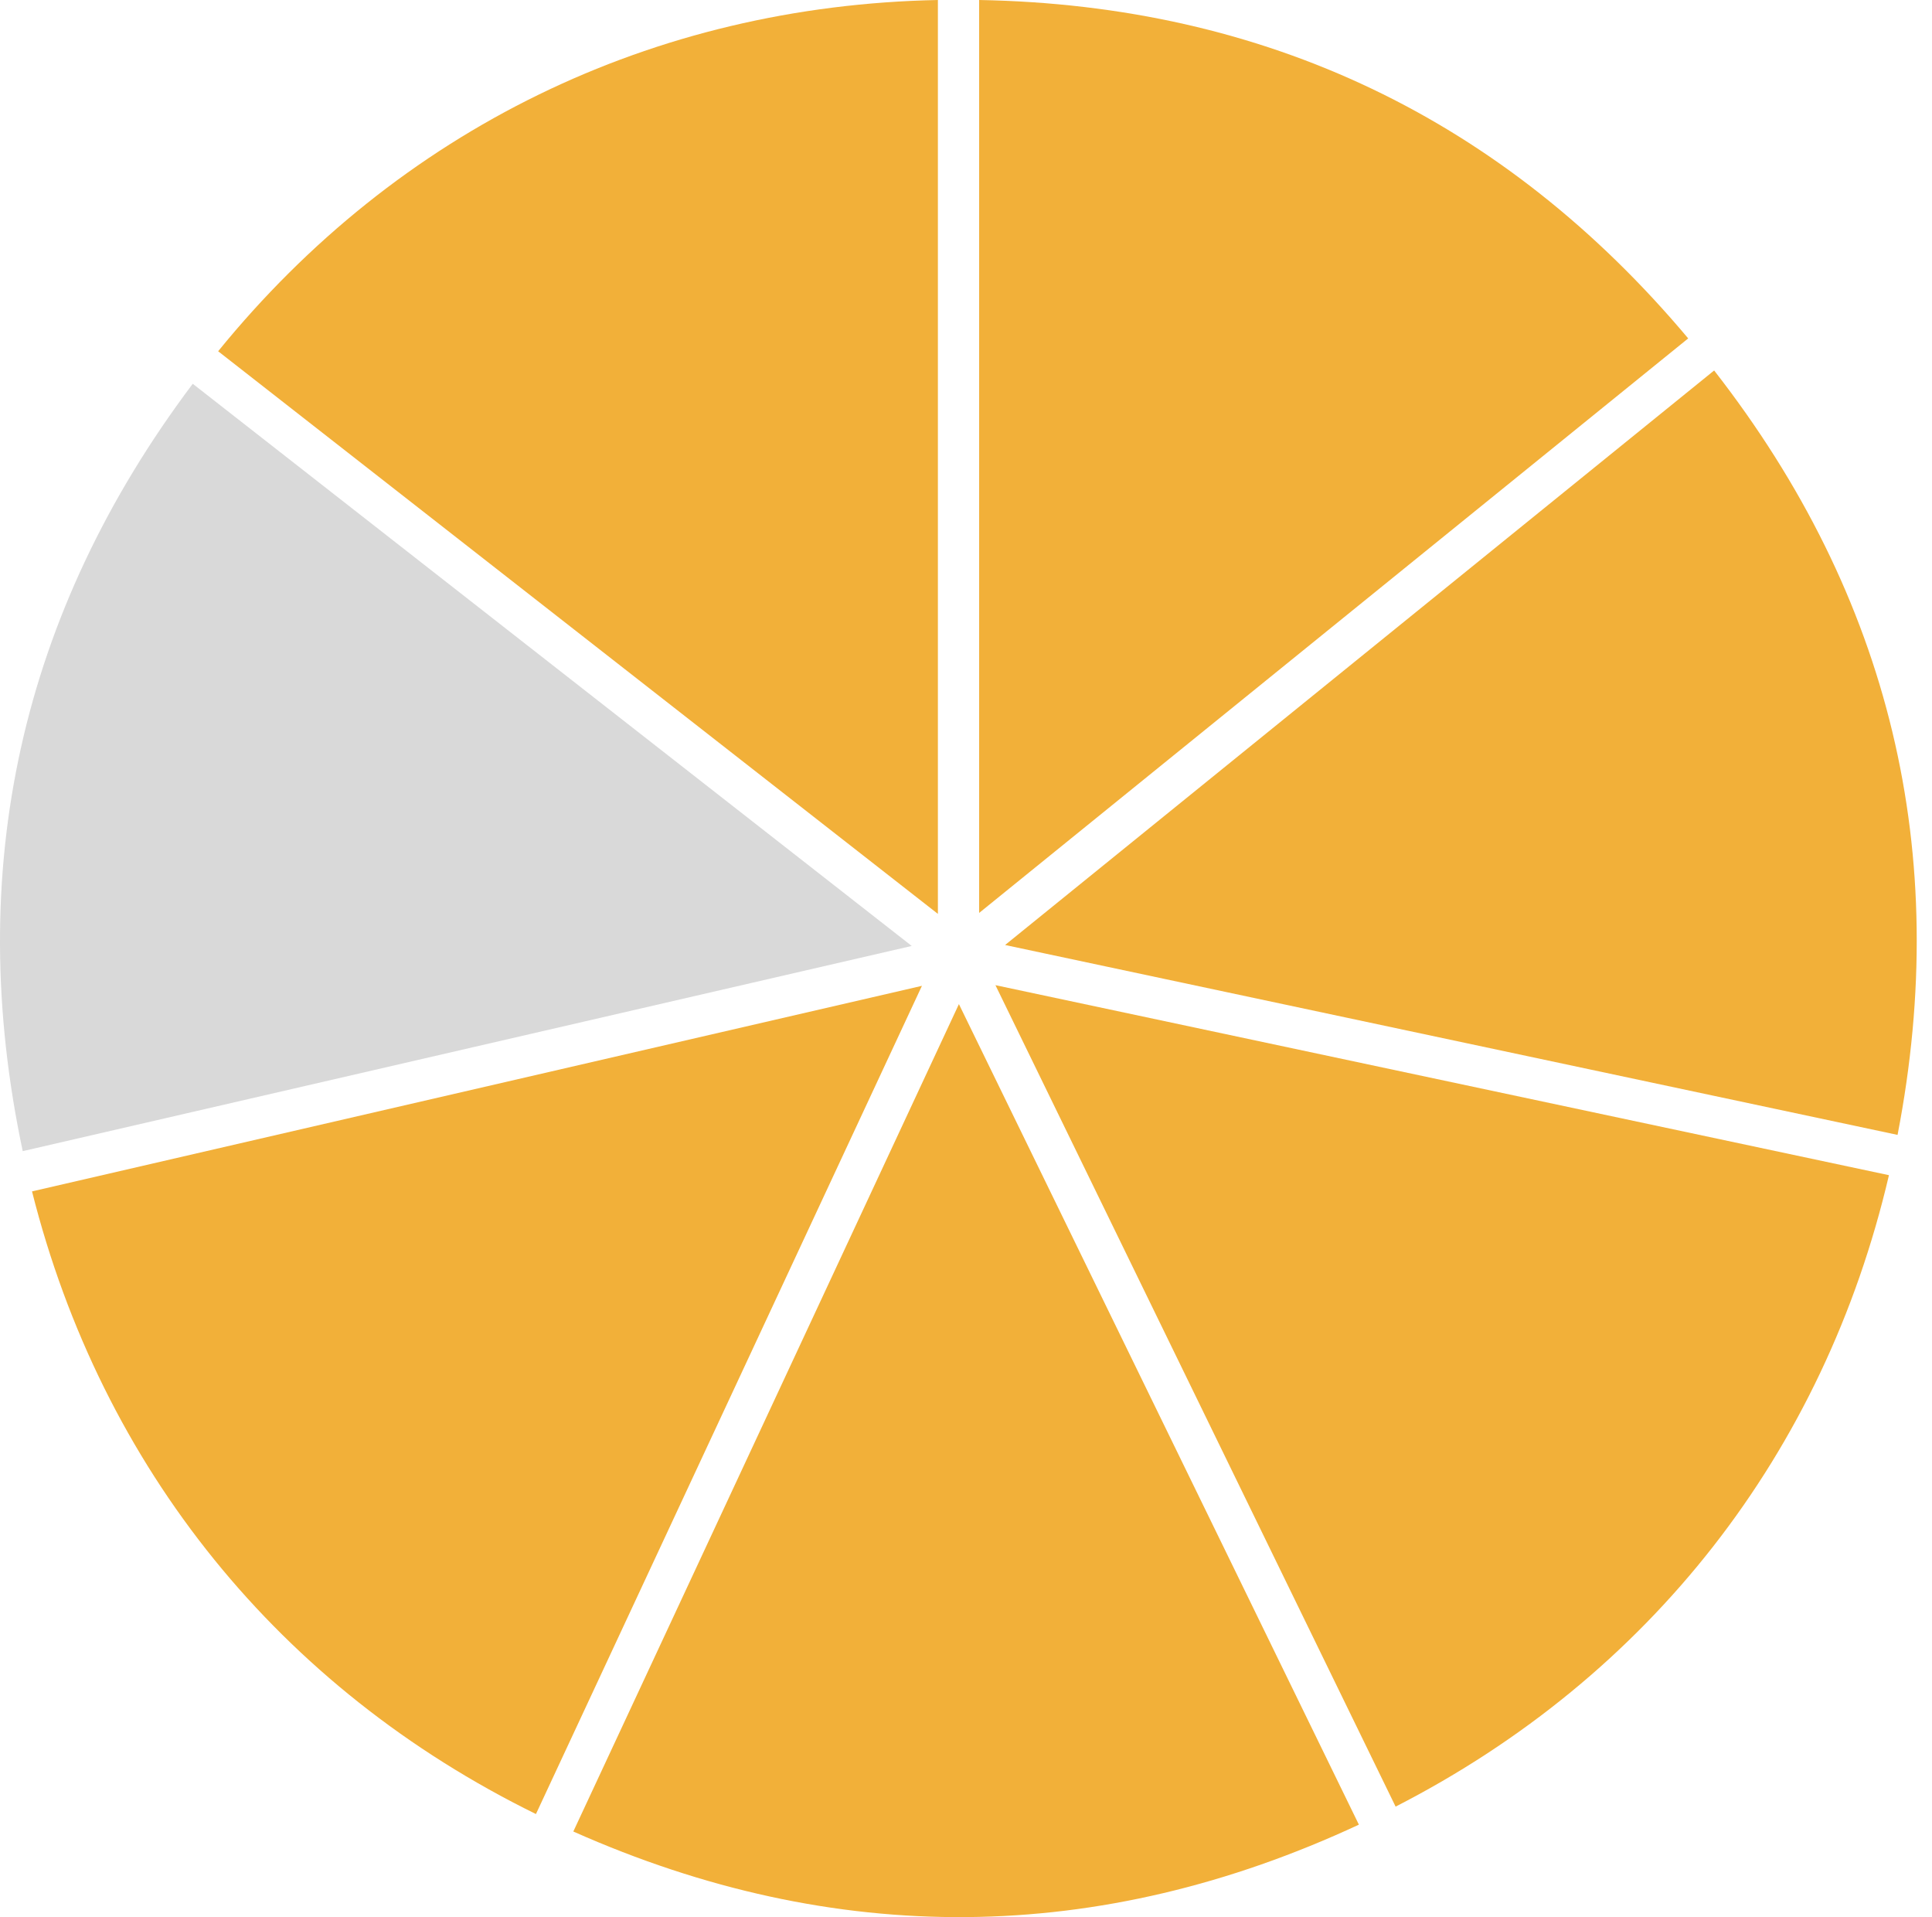 <svg width="126" height="125" viewBox="0 0 126 125" fill="none" xmlns="http://www.w3.org/2000/svg">
<path d="M61.167 59.587V0C42.556 0.371 25.977 8.459 14.227 22.902L61.167 59.587Z" fill="#F2B039"/>
<path d="M1.482 75.057L59.461 61.678L12.57 25.023C1.337 39.955 -2.392 56.777 1.482 75.057Z" fill="#D9D9D9"/>
<path d="M34.953 118.279L60.126 64.278L2.088 77.681C6.638 95.736 18.245 110.076 34.953 118.279Z" fill="#F2B039"/>
<path d="M88.623 118.971L62.538 65.47L37.39 119.418C54.461 127.008 71.683 126.857 88.623 118.971Z" fill="#F2B039"/>
<path d="M123.192 76.624L64.92 64.235L91.018 117.795C107.603 109.295 118.959 94.756 123.192 76.624Z" fill="#F2B039"/>
<path d="M111.792 24.156L65.55 61.616L123.754 73.997C127.306 55.644 123.284 38.889 111.792 24.156Z" fill="#F2B039"/>
<path d="M63.857 0V59.525L110.1 22.065C98.081 7.754 82.535 0.336 63.857 0Z" fill="#F2B039"/>
</svg>
